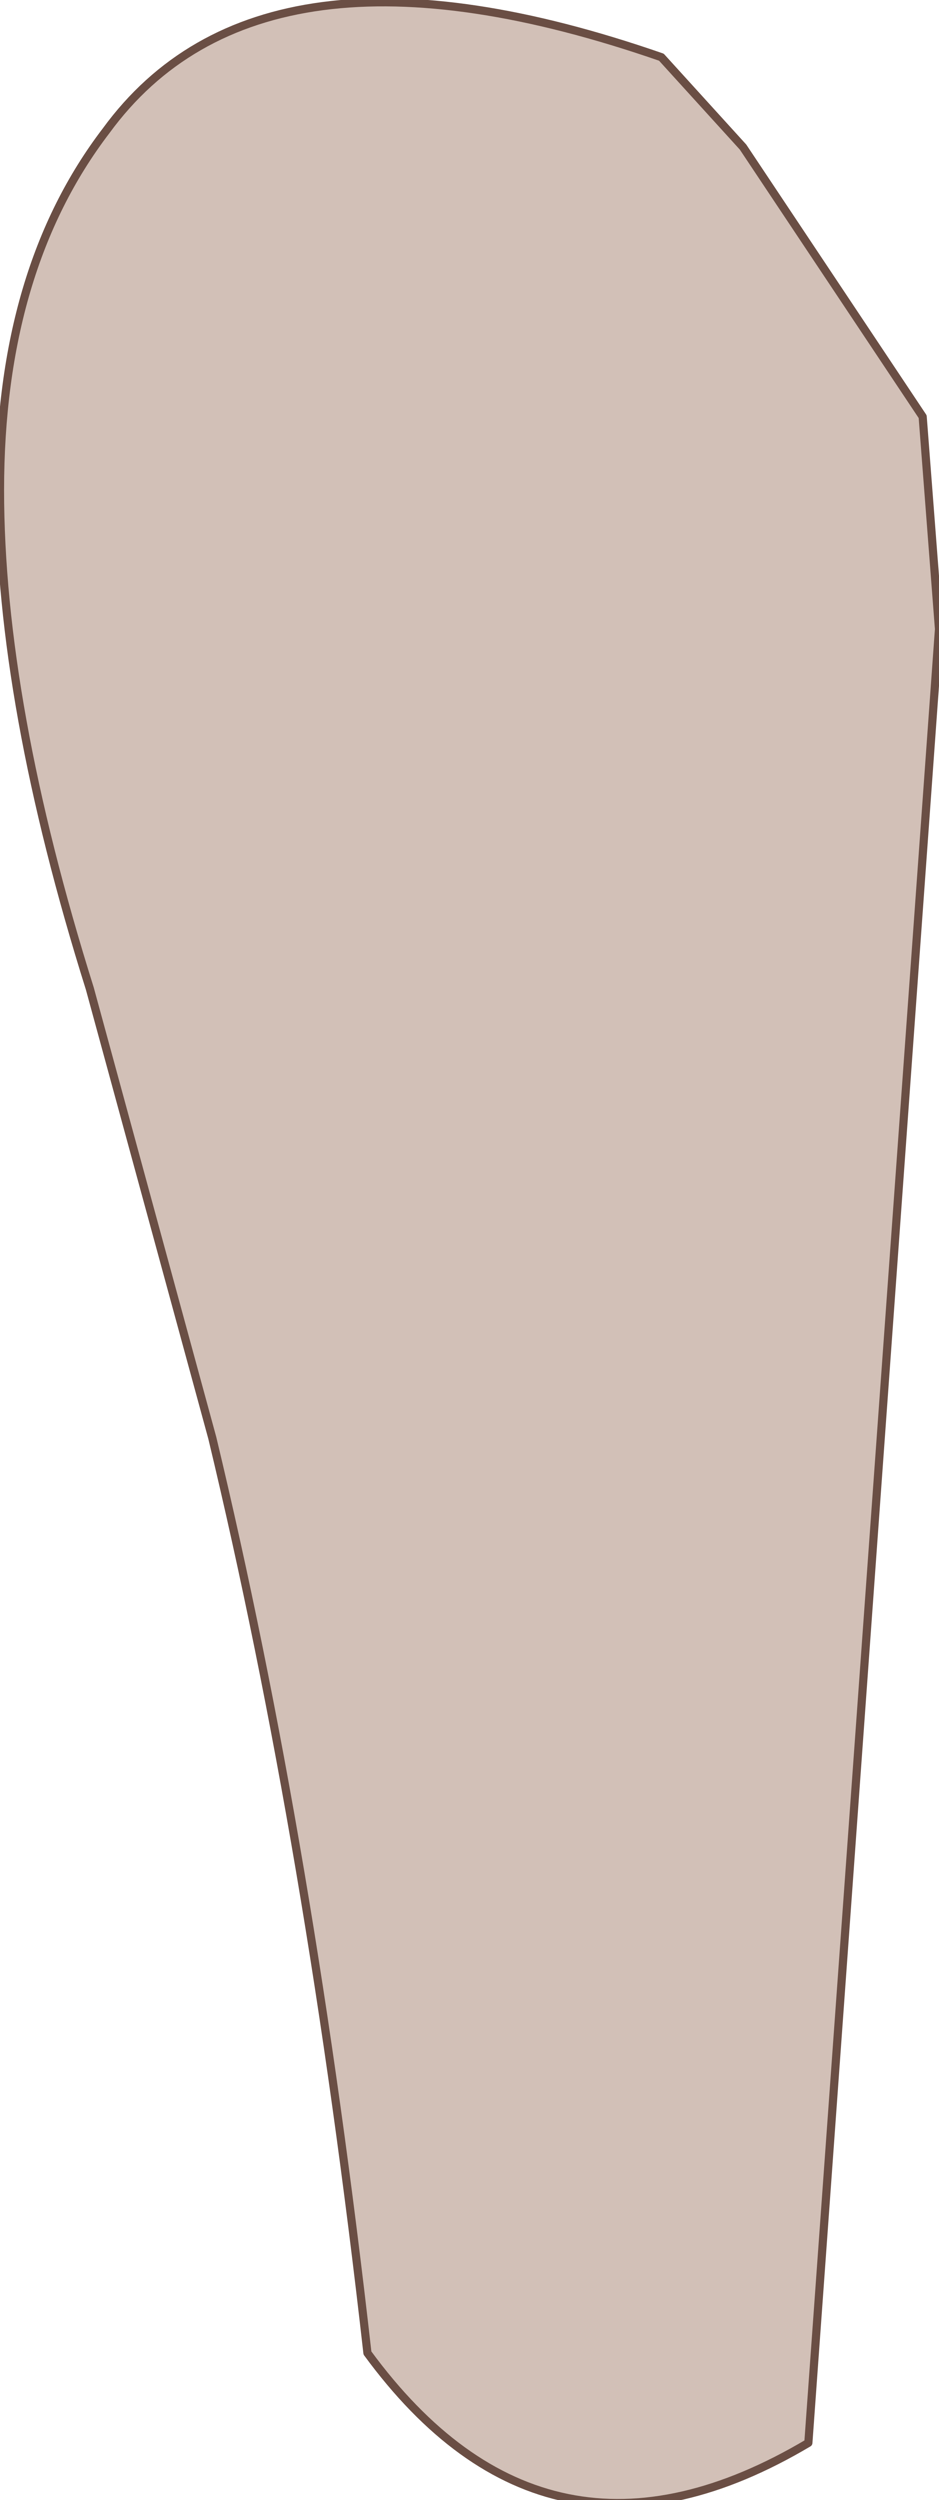 <?xml version="1.0" encoding="UTF-8" standalone="no"?>
<svg xmlns:xlink="http://www.w3.org/1999/xlink" height="15.3px" width="5.75px" xmlns="http://www.w3.org/2000/svg">
  <g transform="matrix(1.0, 0.0, 0.0, 1.0, 2.65, 0.75)">
    <path d="M3.1 3.1 L2.3 14.2 Q0.7 15.15 -0.4 13.65 -0.75 10.55 -1.35 8.05 L-2.1 5.3 Q-2.65 3.55 -2.65 2.25 -2.65 0.9 -2.0 0.05 -1.05 -1.25 1.4 -0.4 L1.9 0.15 3.0 1.8 3.1 3.1" fill="#d2c0b7" fill-rule="evenodd" stroke="none"/>
    <path d="M3.1 3.1 L3.0 1.8 1.9 0.15 1.4 -0.4 Q-1.05 -1.25 -2.0 0.05 -2.65 0.9 -2.65 2.25 -2.65 3.55 -2.1 5.3 L-1.35 8.05 Q-0.75 10.55 -0.4 13.65 0.7 15.15 2.3 14.2 L3.1 3.1 Z" fill="none" stroke="#6a4e44" stroke-linecap="round" stroke-linejoin="round" stroke-width="0.05"/>
  </g>
</svg>
